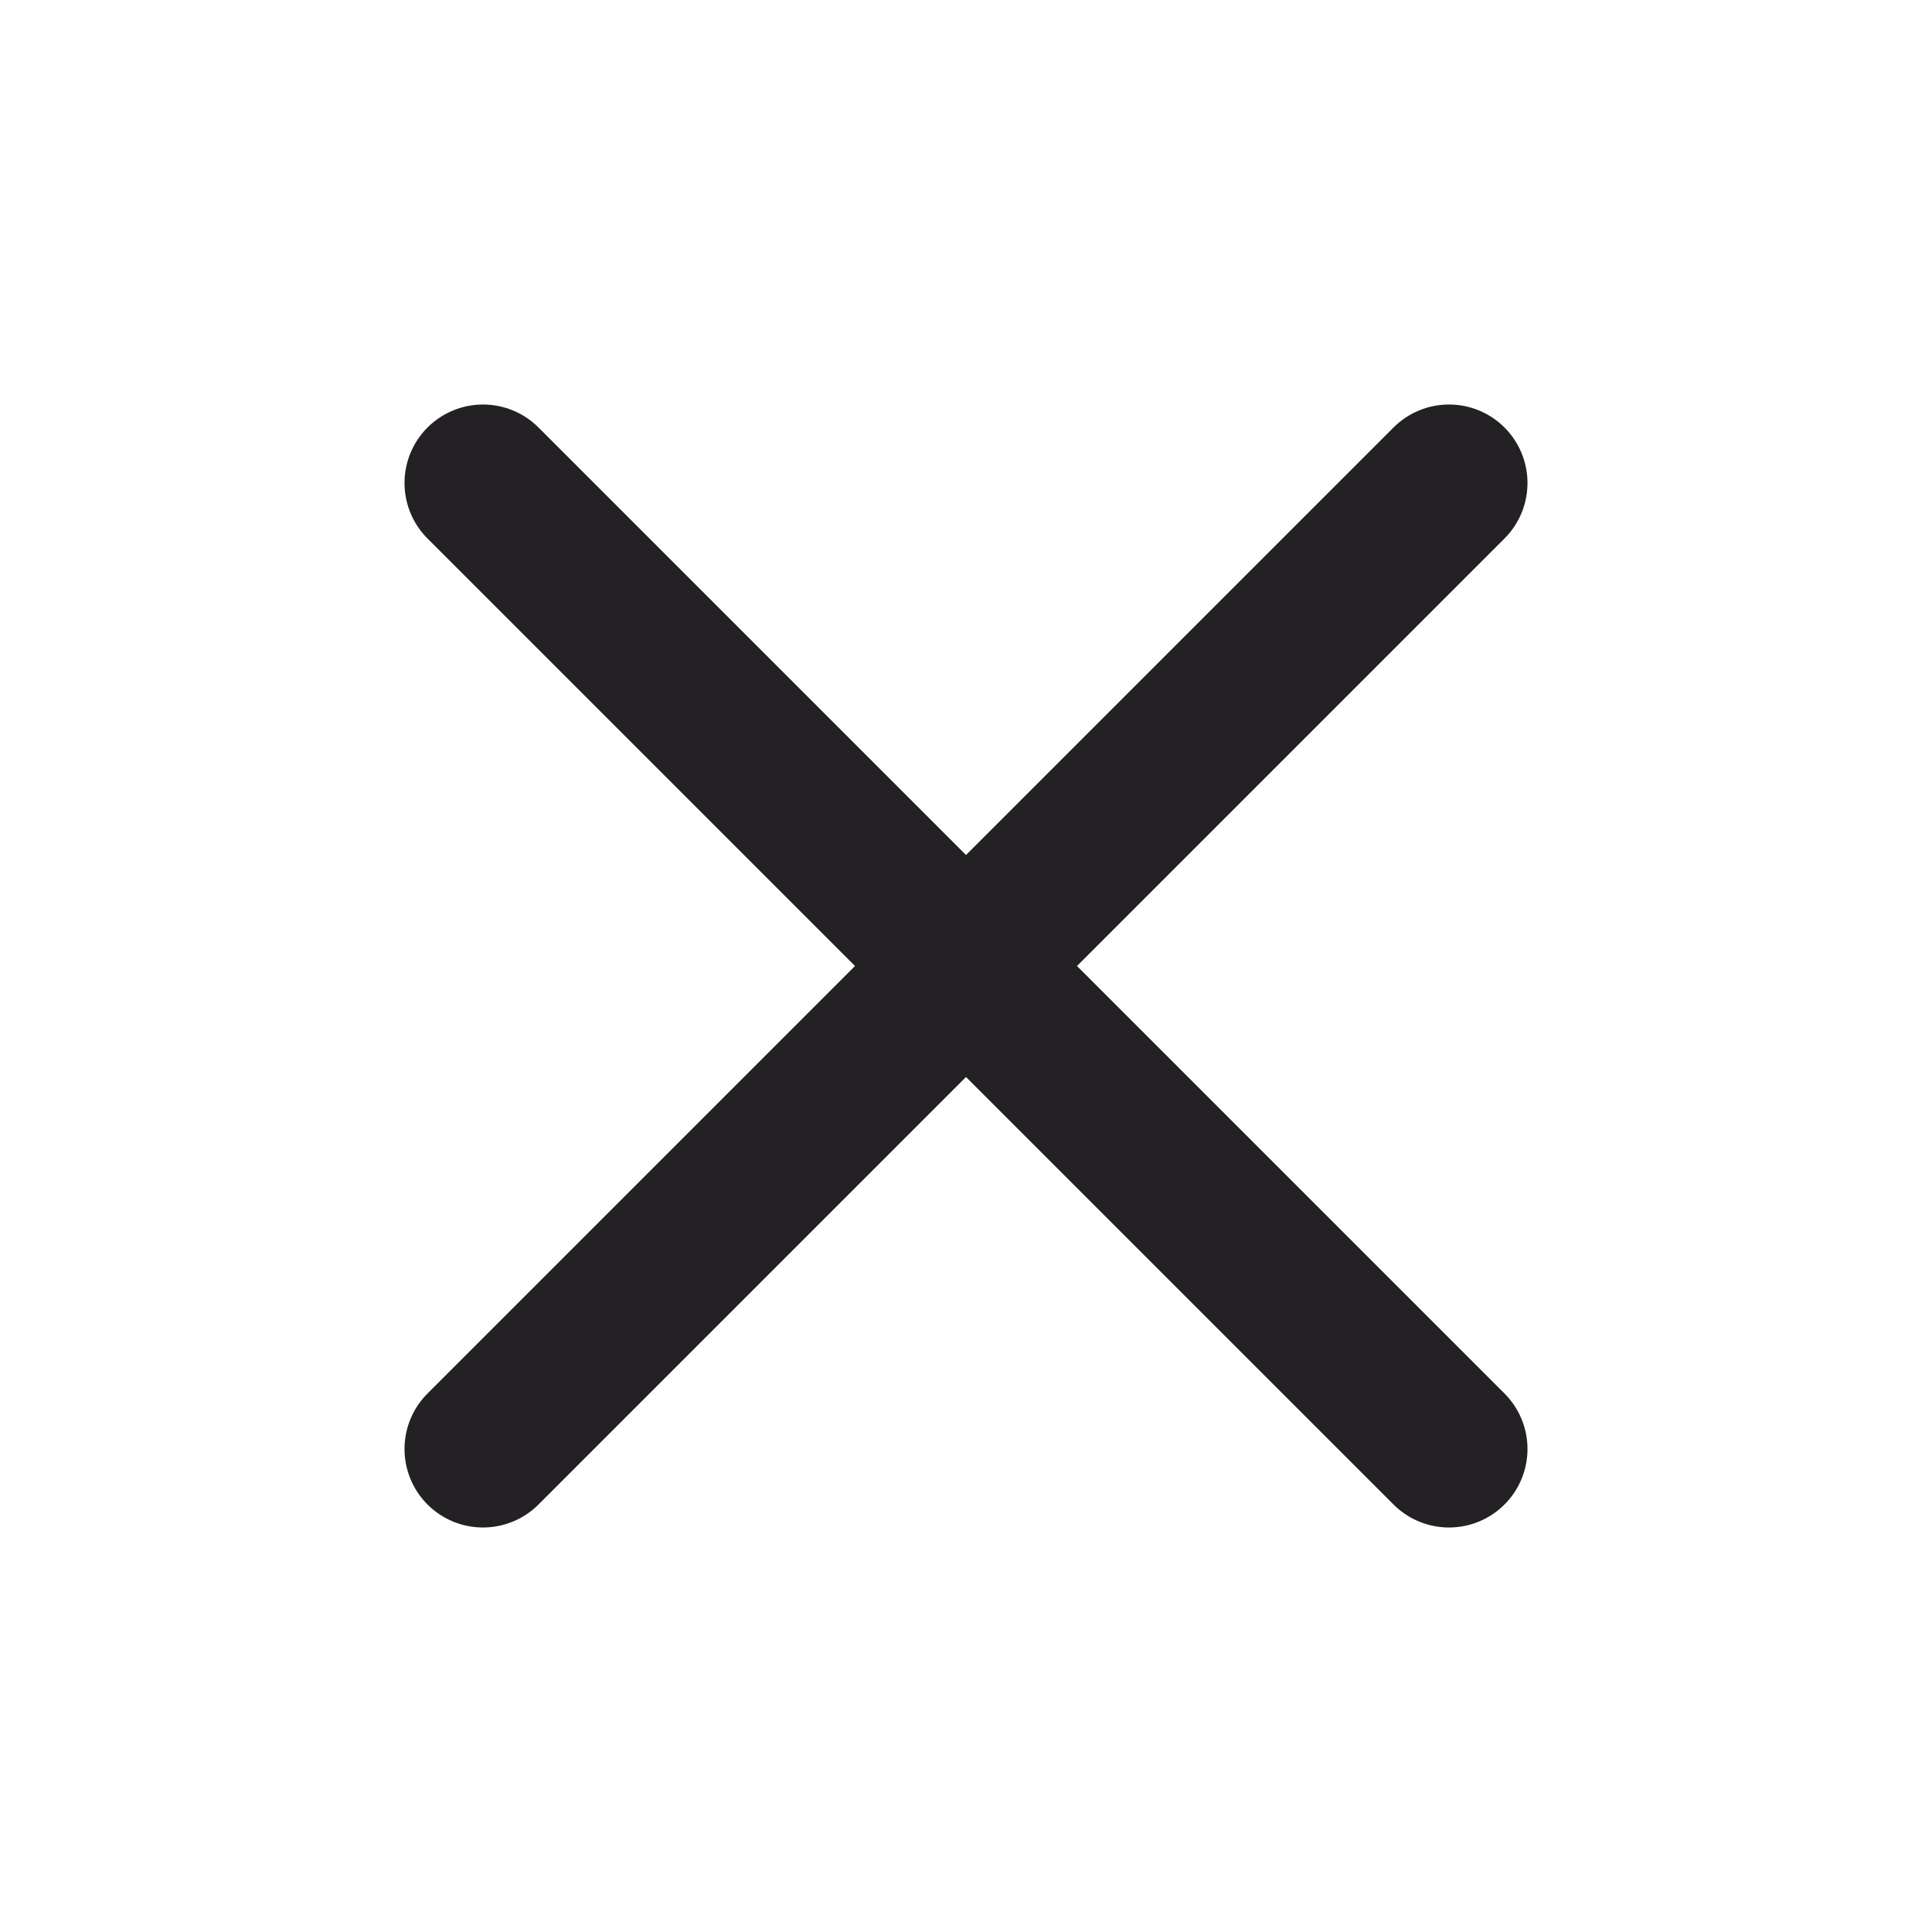 <svg width="16" height="16" viewBox="0 0 16 16" fill="none" xmlns="http://www.w3.org/2000/svg">
<path d="M12 4L4 12" stroke="#232124" stroke-width="1.3" stroke-linecap="round" stroke-linejoin="round"/>
<path d="M4 4L12 12" stroke="#232124" stroke-width="1.3" stroke-linecap="round" stroke-linejoin="round"/>
</svg>
